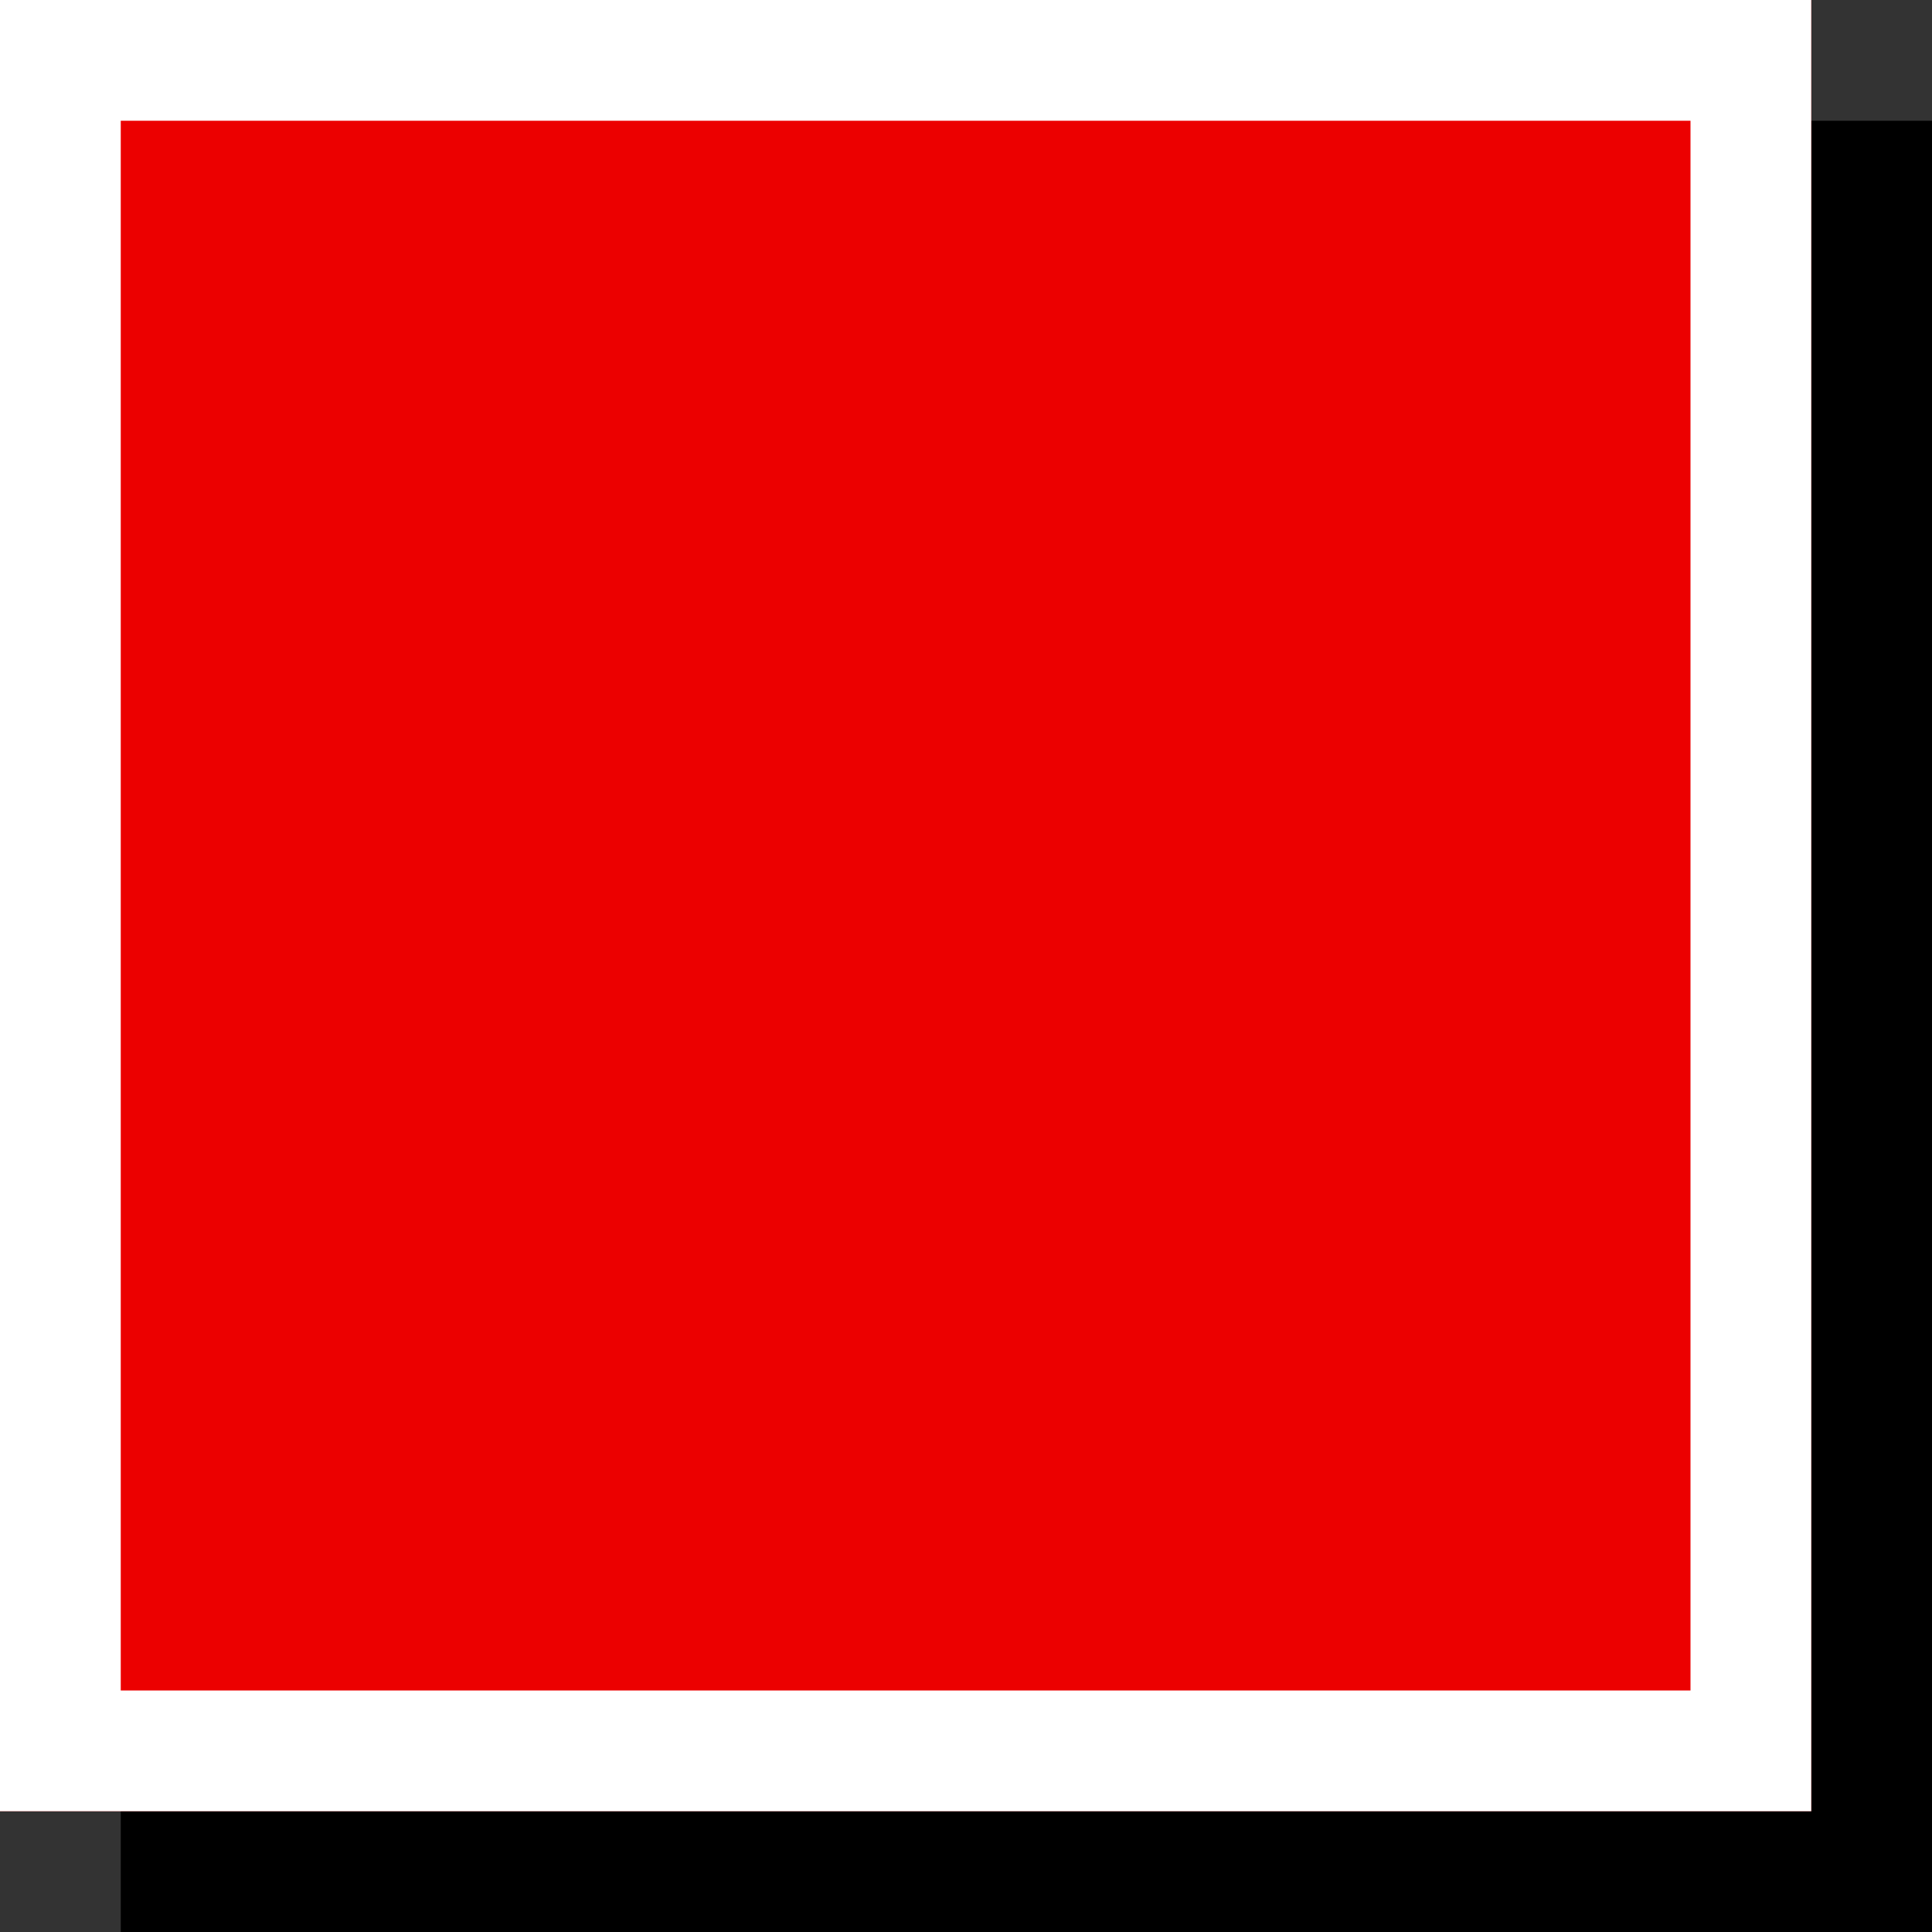 <?xml version="1.0" encoding="UTF-8"?>
<svg viewBox="0 0 16 16" version="1.1" xmlns="http://www.w3.org/2000/svg" xmlns:xlink="http://www.w3.org/1999/xlink">
    <rect x="0" y="0" width="16" height="16" fill="#333333" stroke="none"/>
    <!-- Generator: Sketch 46.2 (44496) - http://www.bohemiancoding.com/sketch -->
    <title>icoon/vierkant</title>
    <desc>Created with Sketch.</desc>
    <defs></defs>
    <rect id="bg" fill="#000000" x="1" y="1" width="15" height="15"></rect>
    <g id="kleur-vierkant/8-rood" fill="#EC0000">
        <rect id="color" x="0" y="0" width="15" height="15"></rect>
    </g>
    <path d="M1,1 L1,14 L14,14 L14,1 L1,1 Z M0,0 L15,0 L15,15 L0,15 L0,0 Z" id="border" fill="#FFFFFF" fill-rule="nonzero"></path>
</svg>